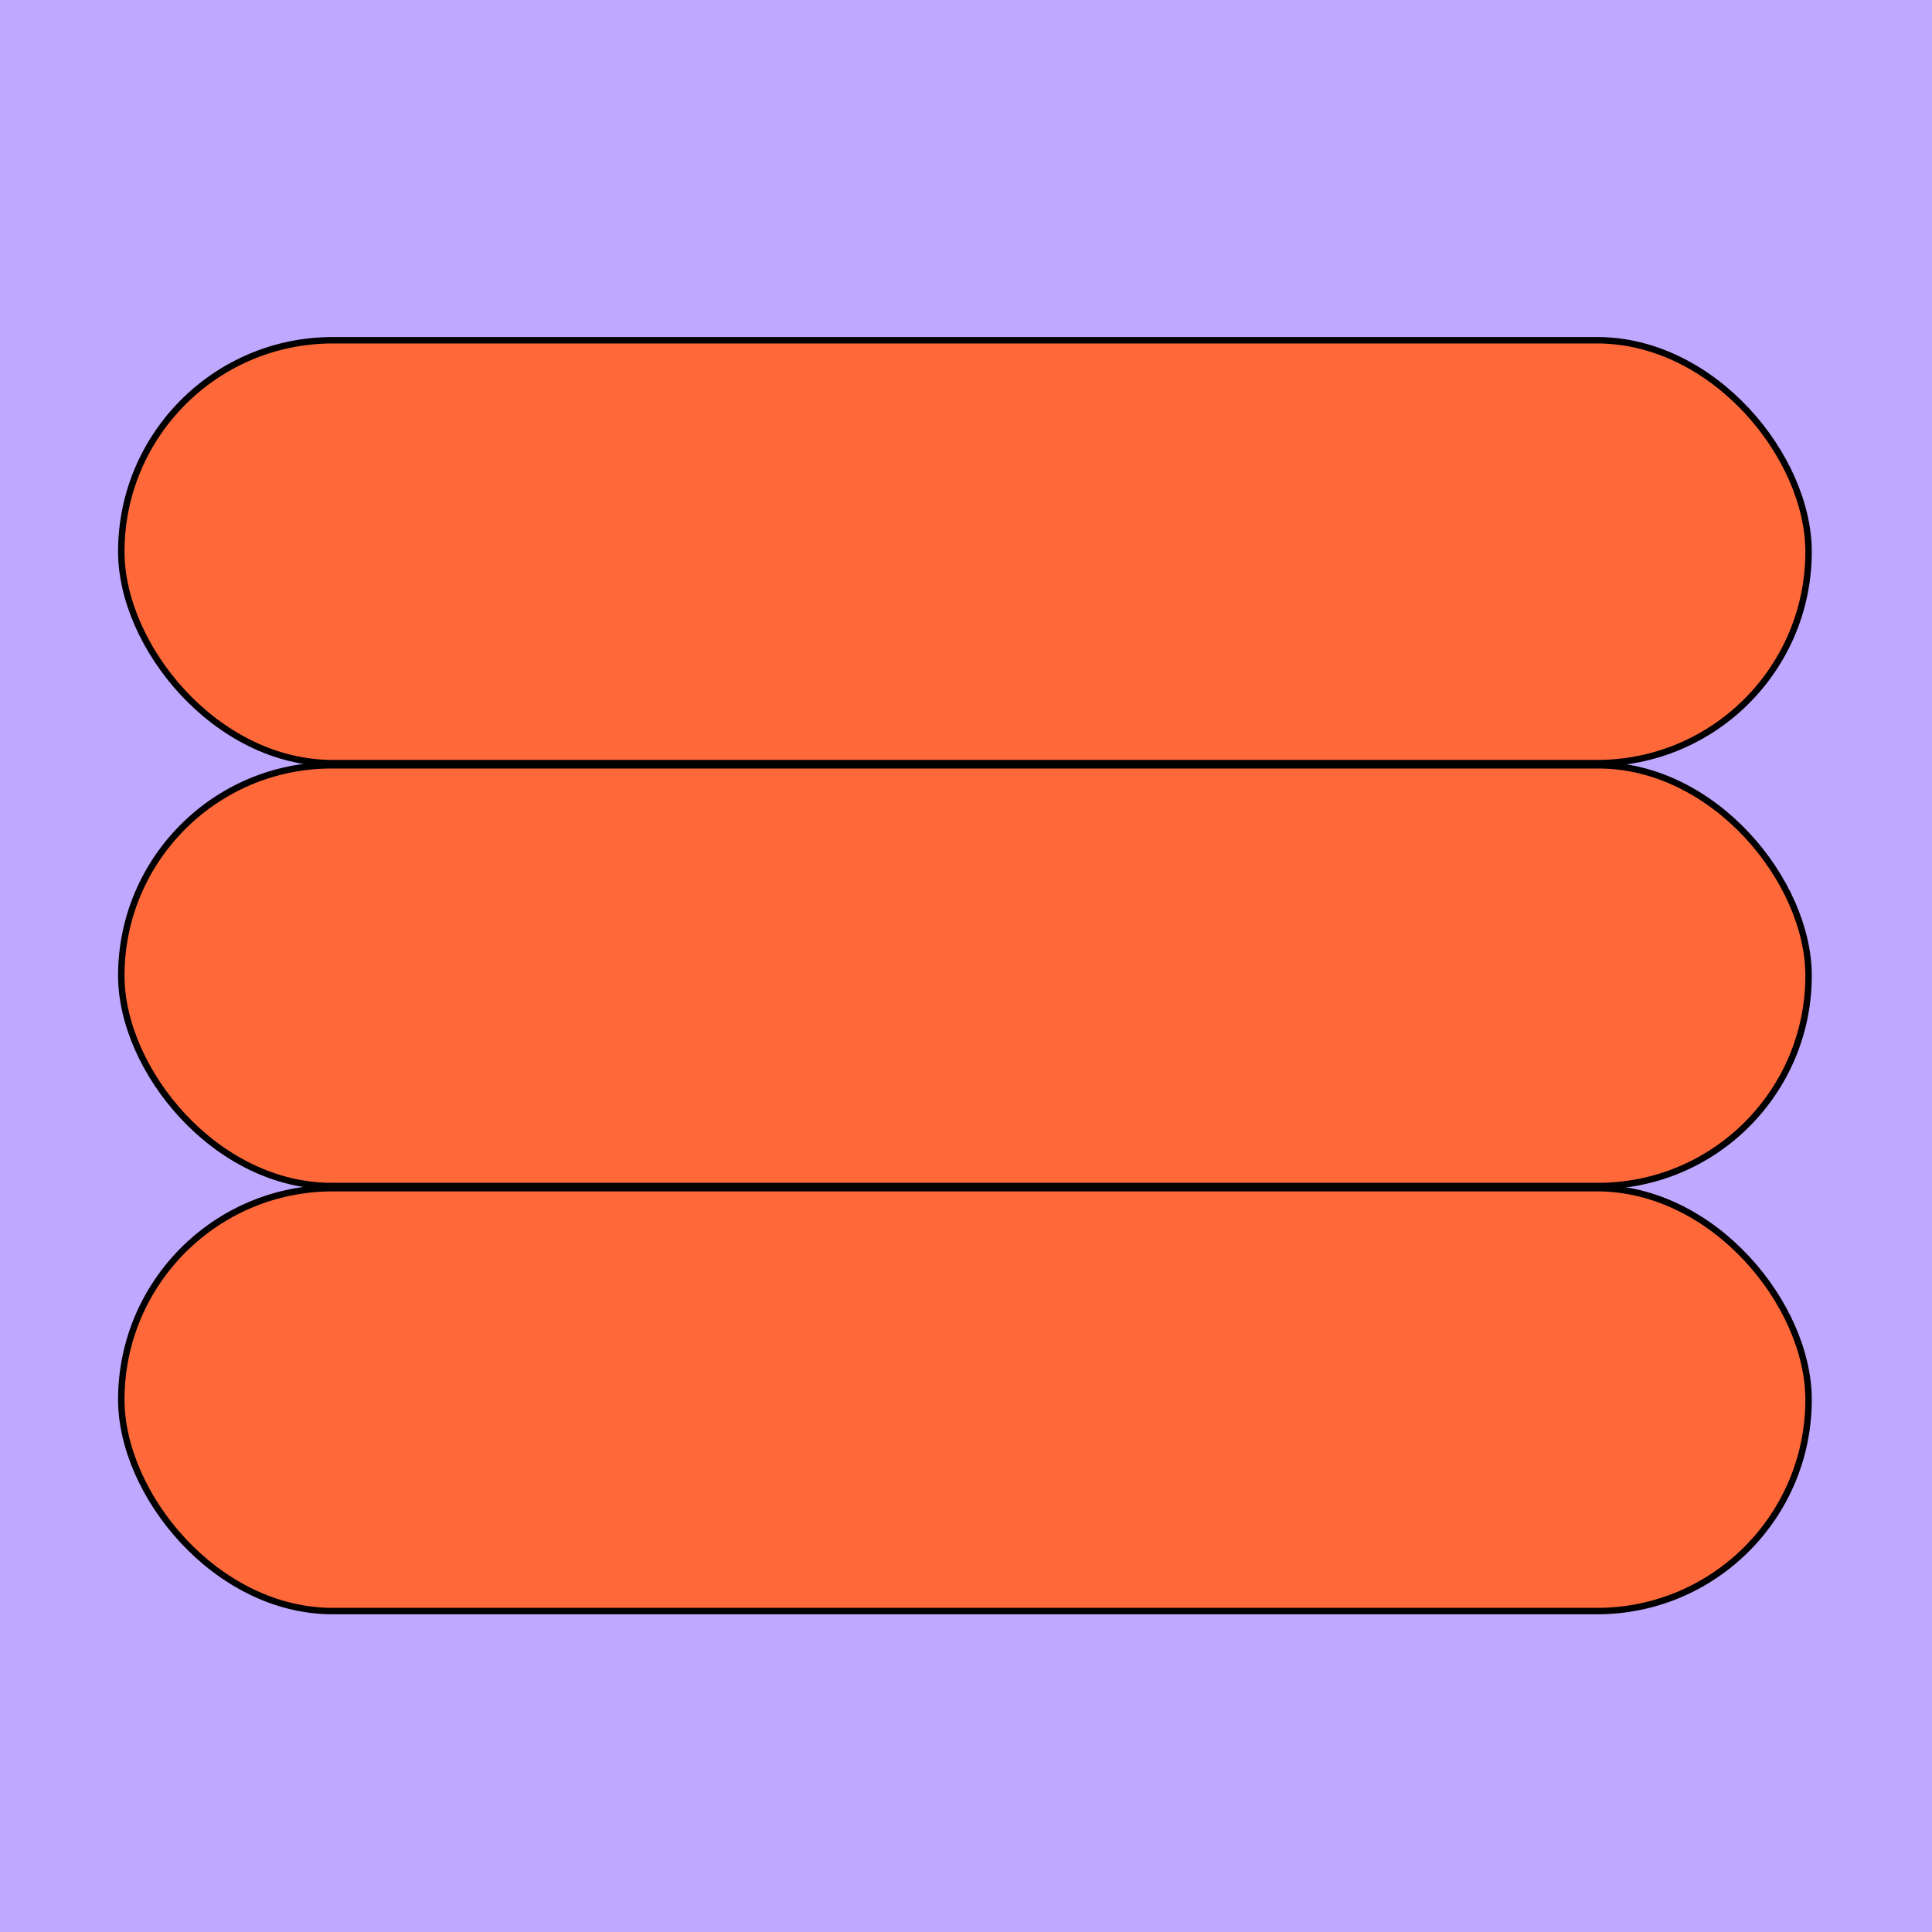 <svg width="900" height="900" viewBox="0 0 900 900" fill="none" xmlns="http://www.w3.org/2000/svg">
<g clip-path="url(#clip0)">
<rect width="900" height="900" fill="#BFA8FF"/>
<rect x="56.5" y="553.5" width="786" height="197" rx="98.5" fill="#FF693A" stroke="black" stroke-width="3"/>
<rect x="56.5" y="356.5" width="786" height="196" rx="98" fill="#FF693A" stroke="black" stroke-width="3"/>
<rect x="56.5" y="158.5" width="786" height="197" rx="98.5" fill="#FF693A" stroke="black" stroke-width="3"/>
</g>
<defs>
<clipPath id="clip0">
<rect width="900" height="900" fill="white"/>
</clipPath>
</defs>
</svg>
